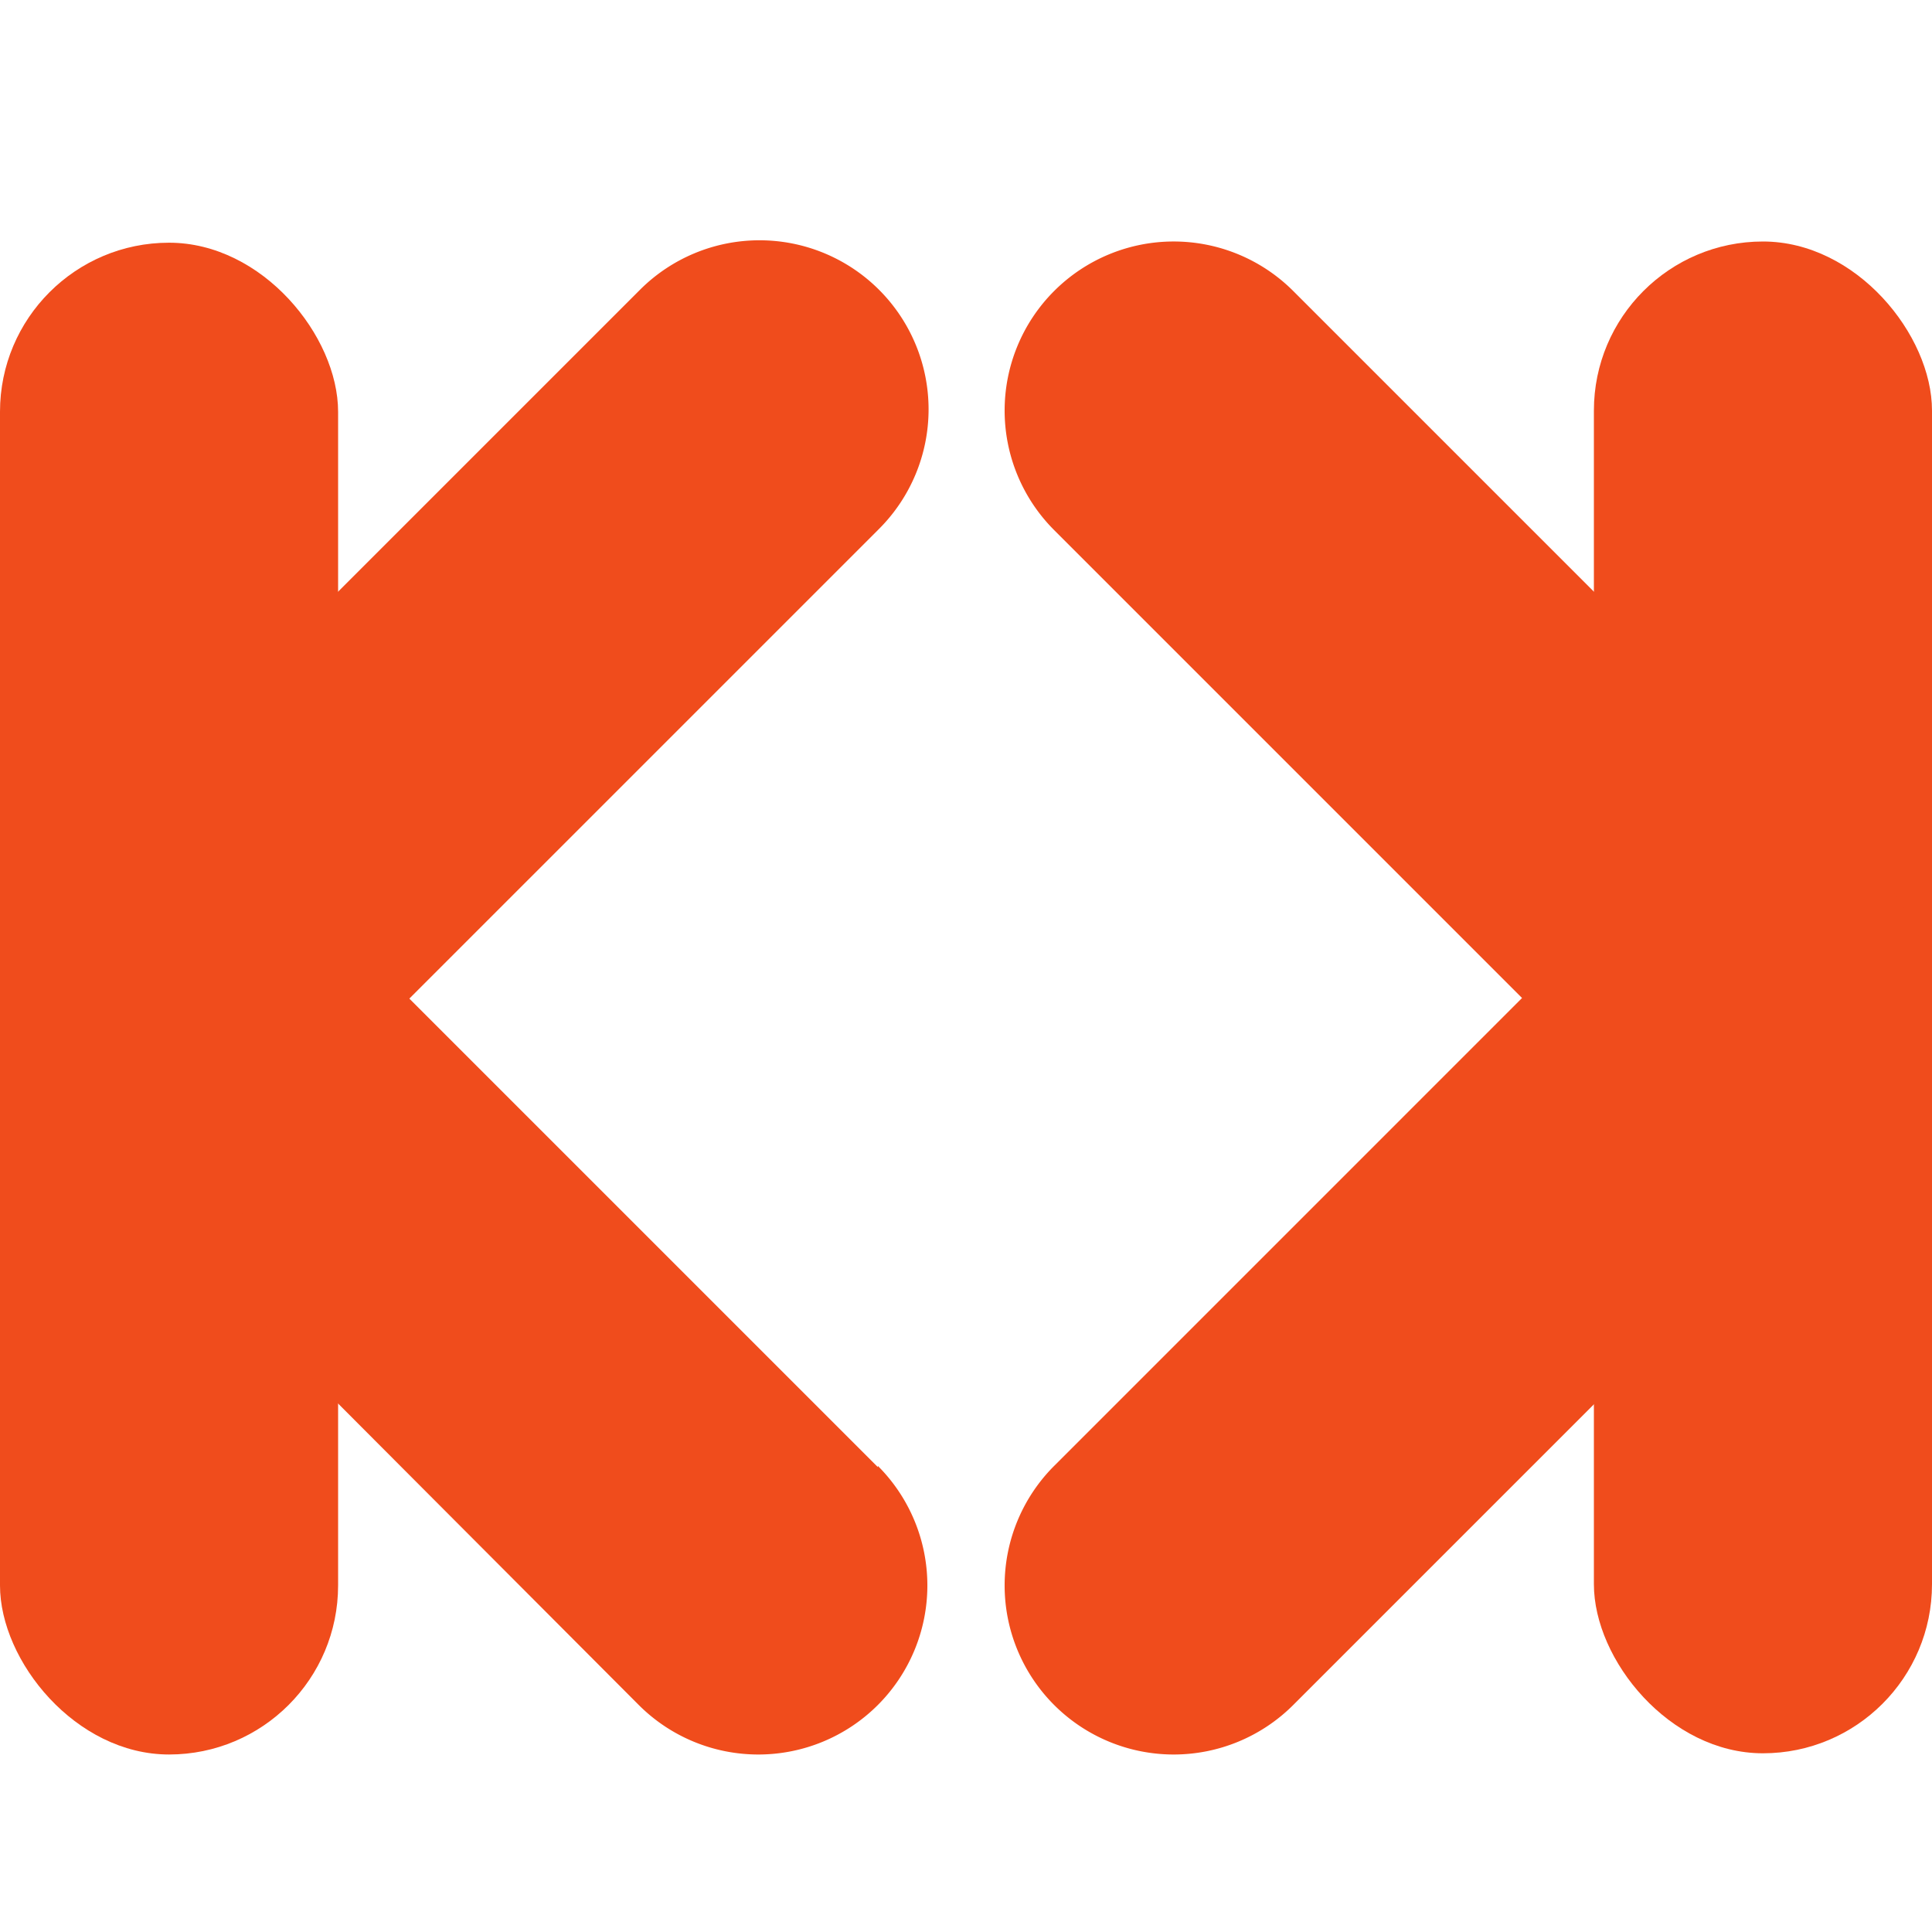 <svg xmlns="http://www.w3.org/2000/svg" width="16" height="16" fill="none"><rect width="2.8" height="12.52" y="2.01" fill="#F04C1C" rx="1.4"/><path fill="#F04C1C" d="M7.27 12.14a1.4 1.4 0 1 1-1.98 1.98l-3.87-3.88-1-1A1.4 1.4 0 0 1 2.4 7.28l4.87 4.87Z"/><path fill="#F04C1C" d="M7.27 4.39 2.4 9.26a1.4 1.4 0 0 0 0 1.97L.42 9.25a1.4 1.4 0 0 1 0-1.97L5.3 2.4a1.4 1.4 0 0 1 1.98 1.98Z"/><rect width="2.8" height="12.52" x="16" y="14.52" fill="#F04C1C" rx="1.4" transform="rotate(-180 16 14.52)"/><path fill="#F04C1C" d="M8.73 4.39a1.4 1.4 0 1 1 1.98-1.98l3.87 3.87 1 1a1.4 1.4 0 0 1-1.98 1.98L8.73 4.39Z"/><path fill="#F04C1C" d="m8.73 12.14 4.87-4.87a1.4 1.4 0 0 0 0-1.98l1.98 1.99a1.4 1.4 0 0 1 0 1.97l-4.87 4.87a1.4 1.4 0 0 1-1.98-1.98Z"/></svg>